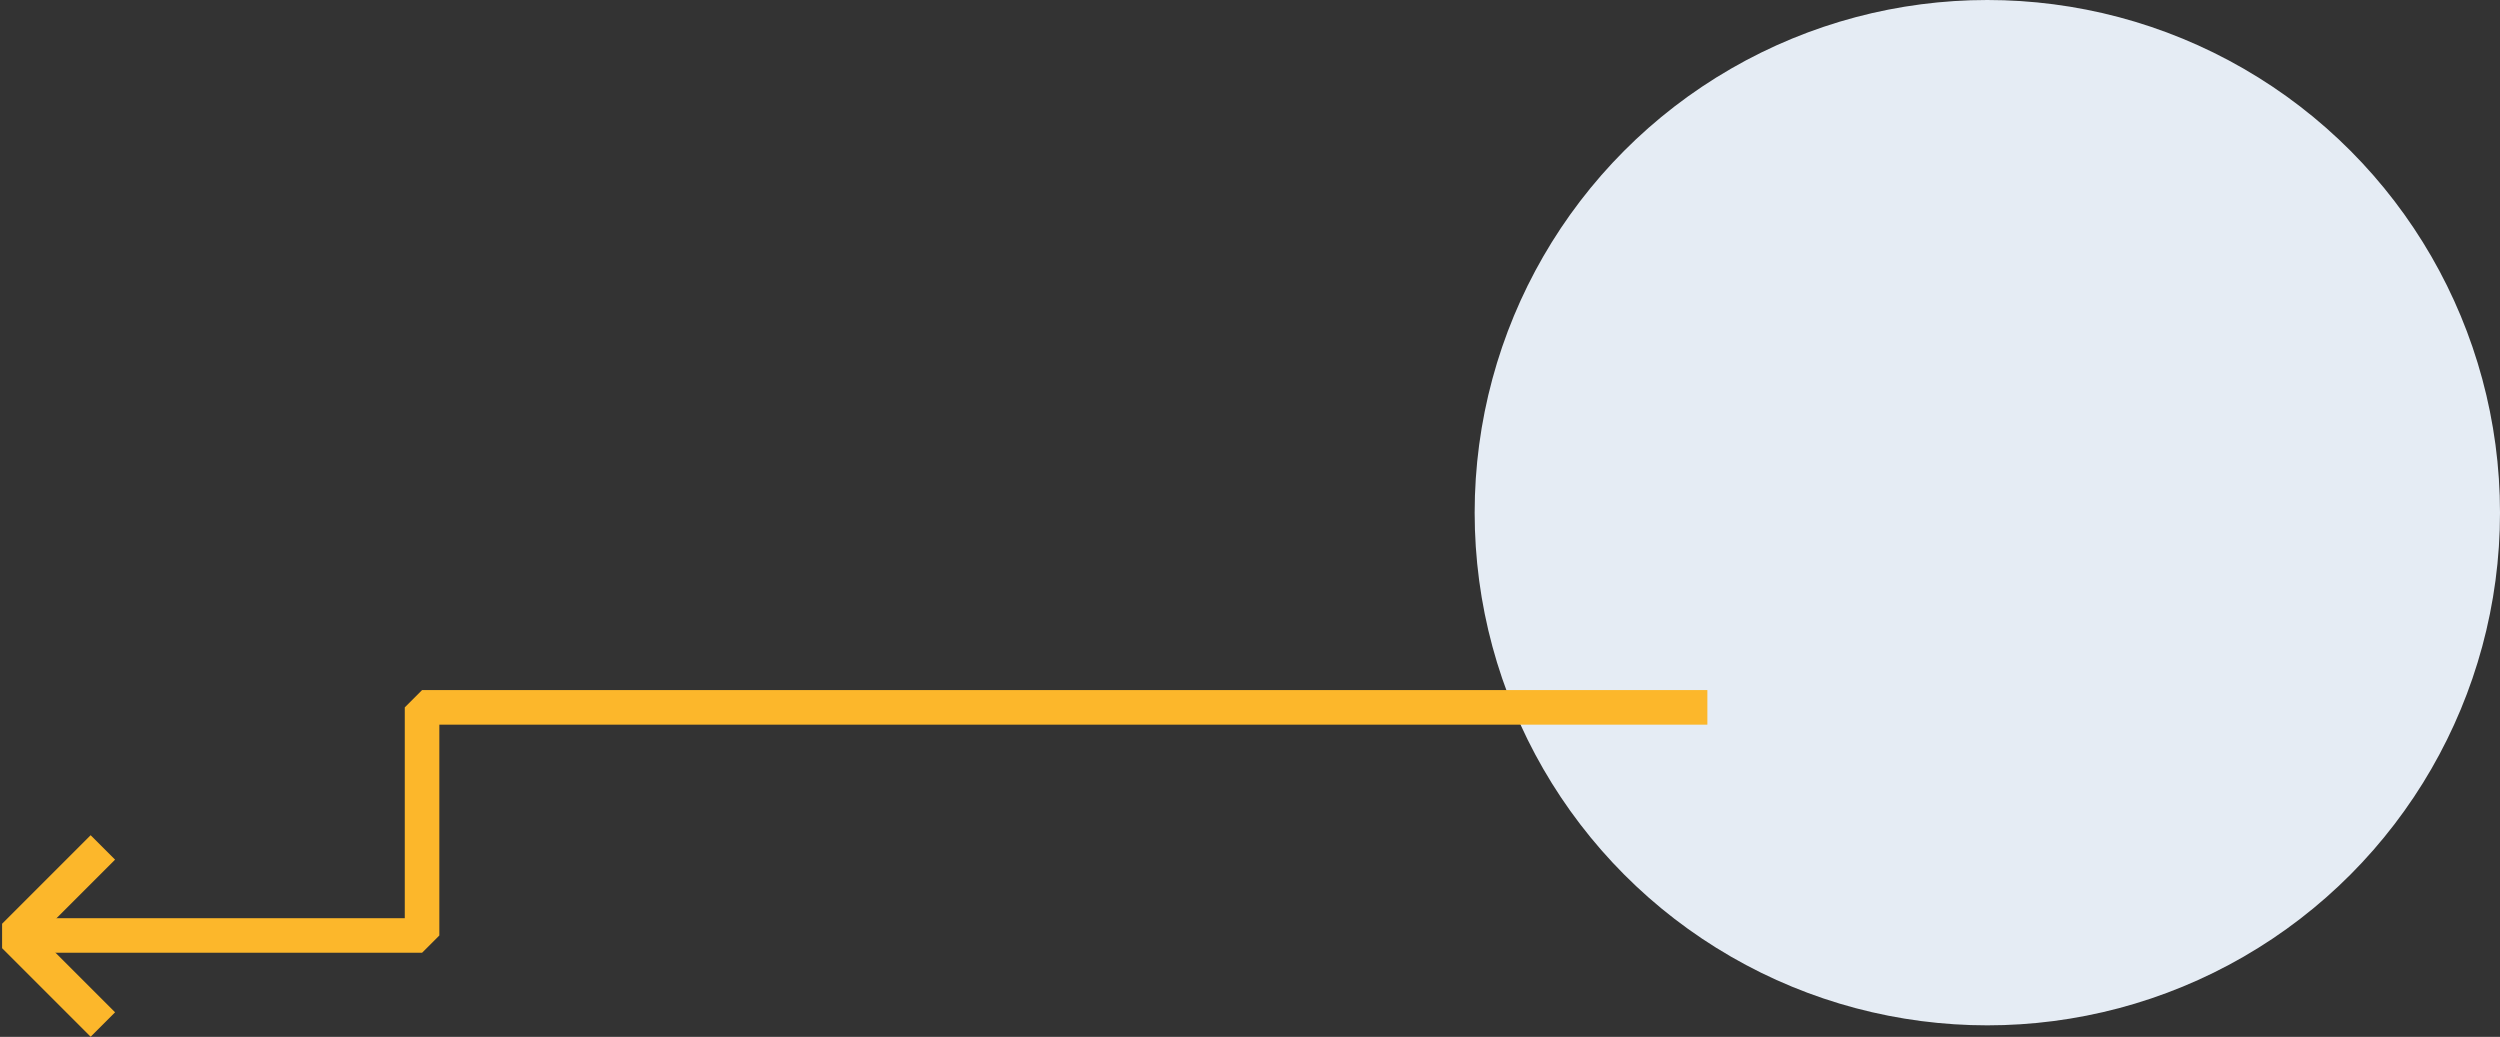 <svg width="1085" height="450" viewBox="0 0 1085 450" fill="none" xmlns="http://www.w3.org/2000/svg">
<rect x="0" y="0" width="1085" height="450" fill="#333333" stroke="none"/>
<circle cx="862.5" cy="222.5" r="222.5" fill="#E5ECF4"/>
<path d="M741 307H183.173V406H7" stroke="#FCB72B" stroke-width="15" stroke-linejoin="bevel"/>
<path d="M44.639 444.639L6.213 406.213L44.639 367.787" stroke="#FCB72B" stroke-width="15" stroke-linejoin="bevel"/>
</svg>
